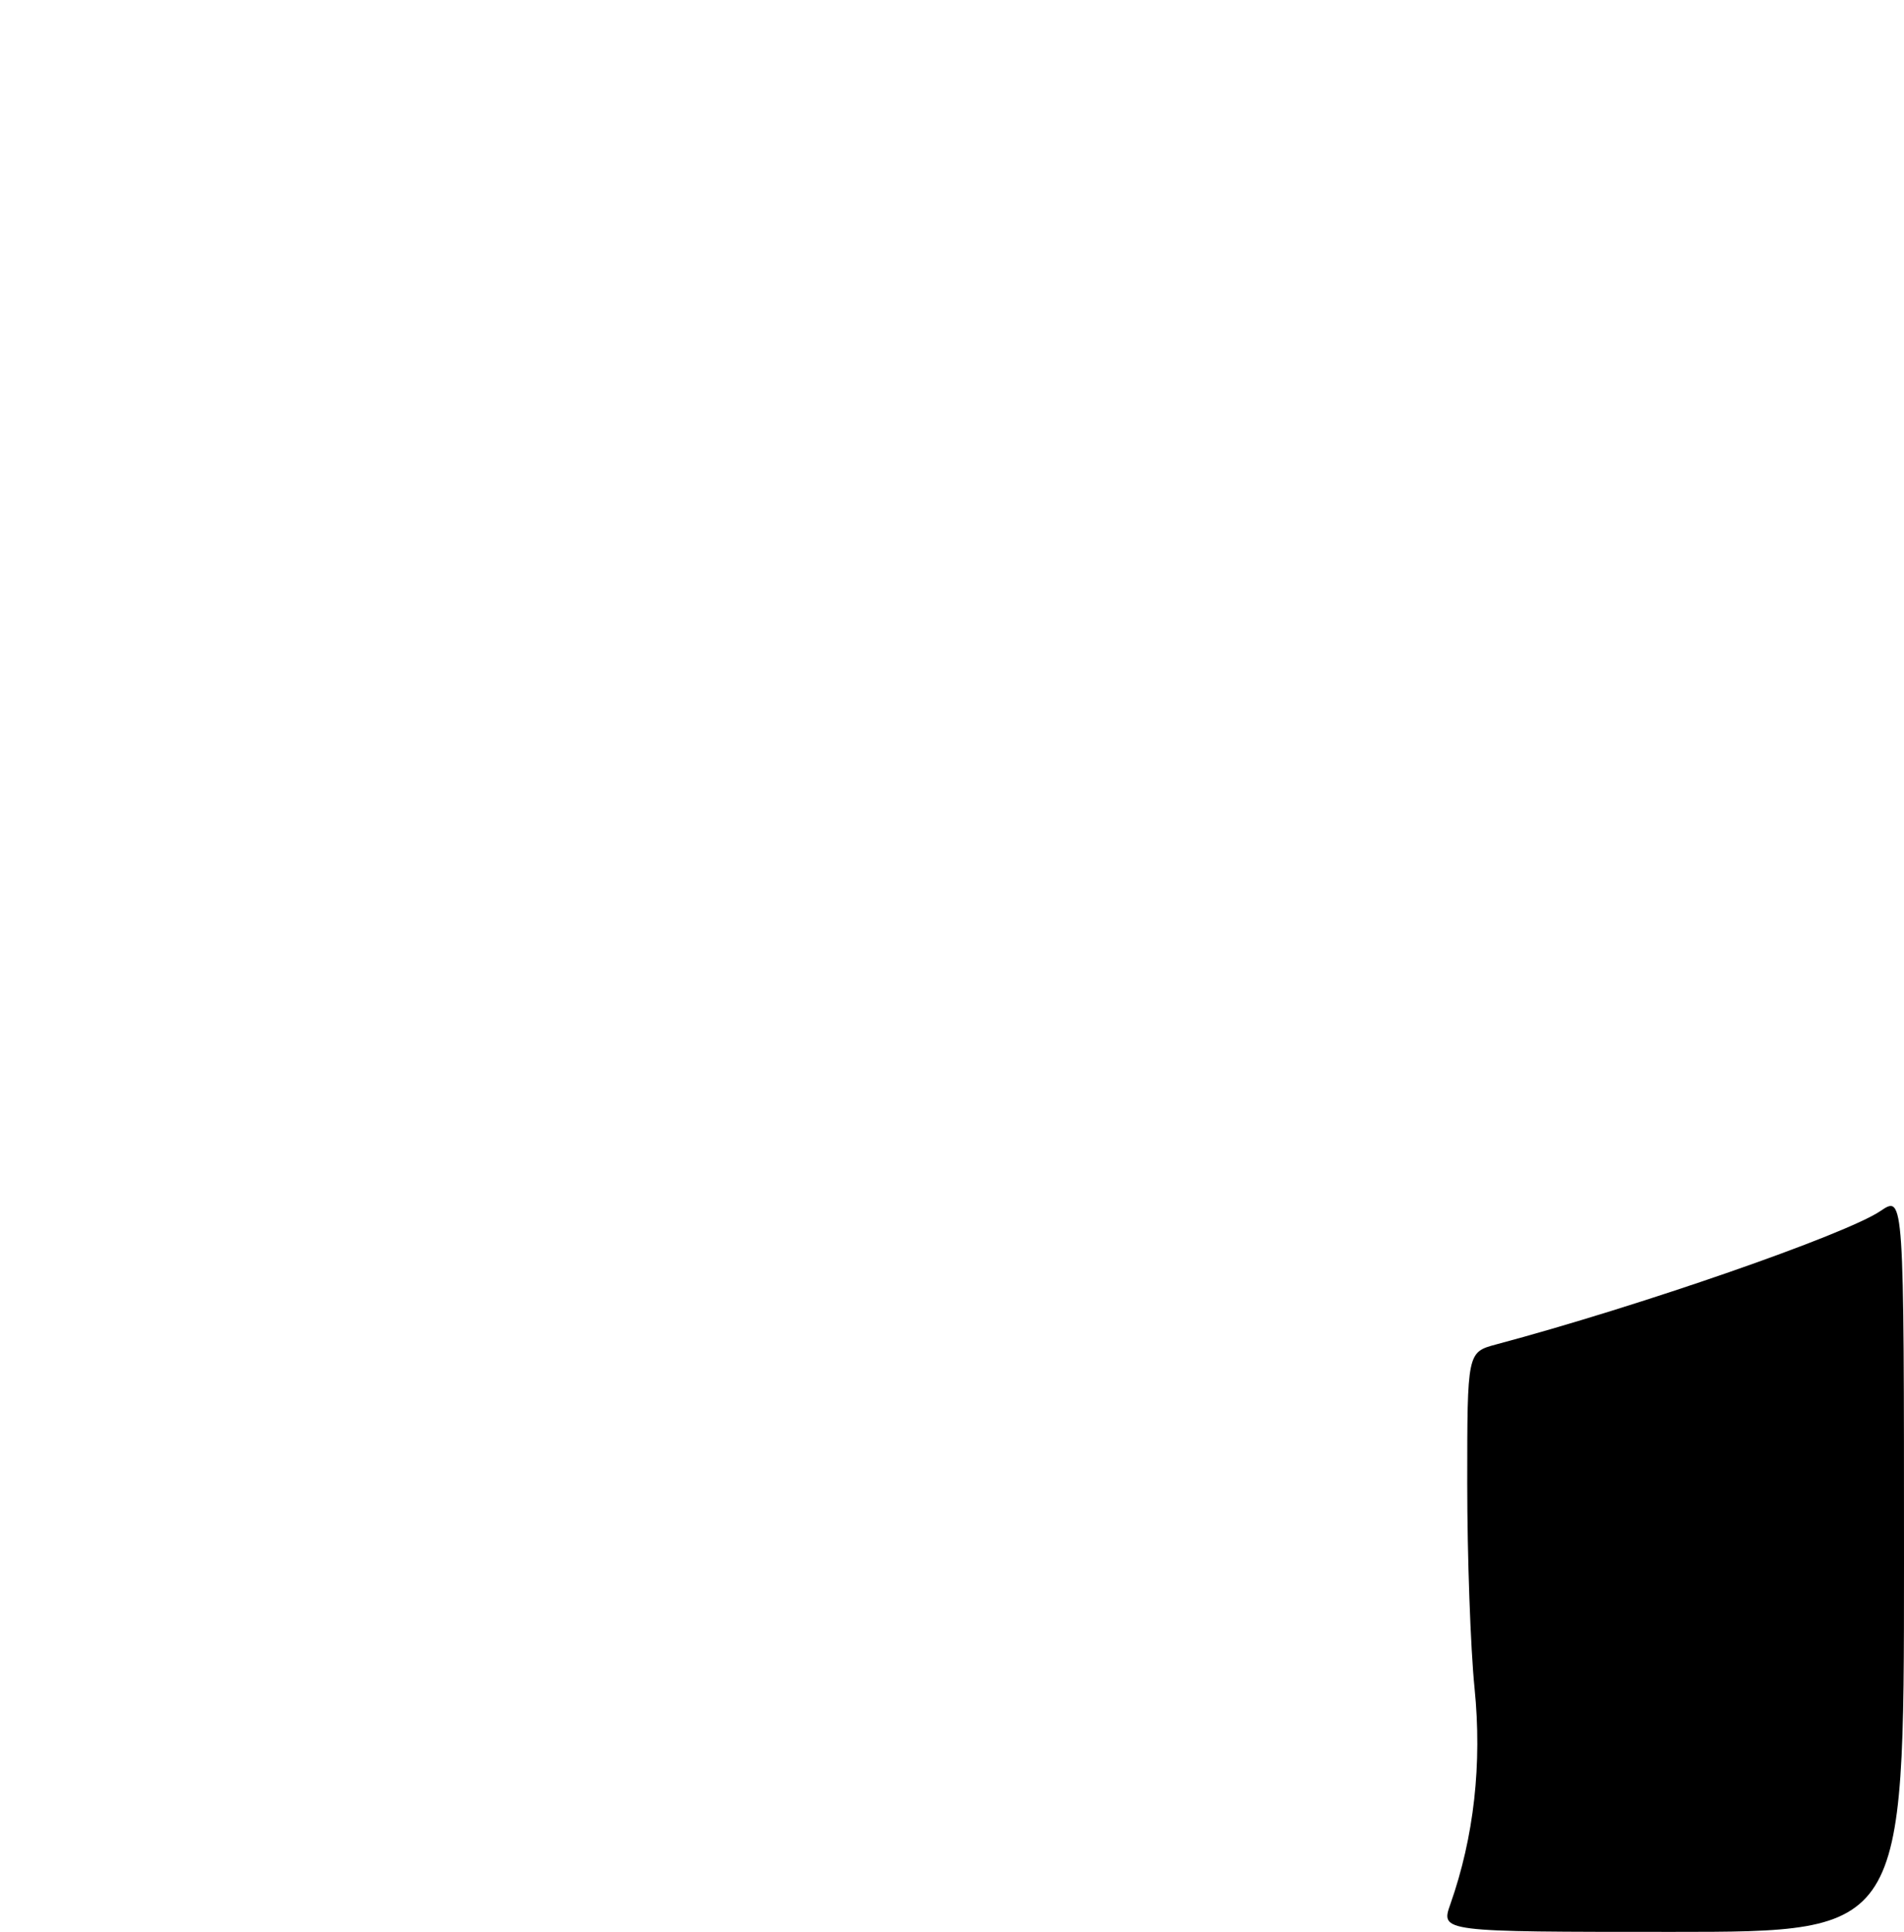 <?xml version="1.0" encoding="UTF-8" standalone="no"?>
<!DOCTYPE svg PUBLIC "-//W3C//DTD SVG 1.1//EN" "http://www.w3.org/Graphics/SVG/1.1/DTD/svg11.dtd" >
<svg xmlns="http://www.w3.org/2000/svg" xmlns:xlink="http://www.w3.org/1999/xlink" version="1.1" viewBox="0 0 279 283">
 <g >
 <path fill="currentColor"
d=" M 212.53 278.93 C 215.99 269.10 217.19 258.41 216.07 247.28 C 215.48 241.43 215.00 227.97 215.00 217.36 C 215.00 198.08 215.00 198.08 219.25 196.94 C 240.22 191.35 270.48 180.84 275.55 177.40 C 279.00 175.06 279.00 175.06 279.00 229.03 C 279.00 283.00 279.00 283.00 245.04 283.00 C 211.09 283.00 211.09 283.00 212.53 278.93 Z "/>
</g>
</svg>